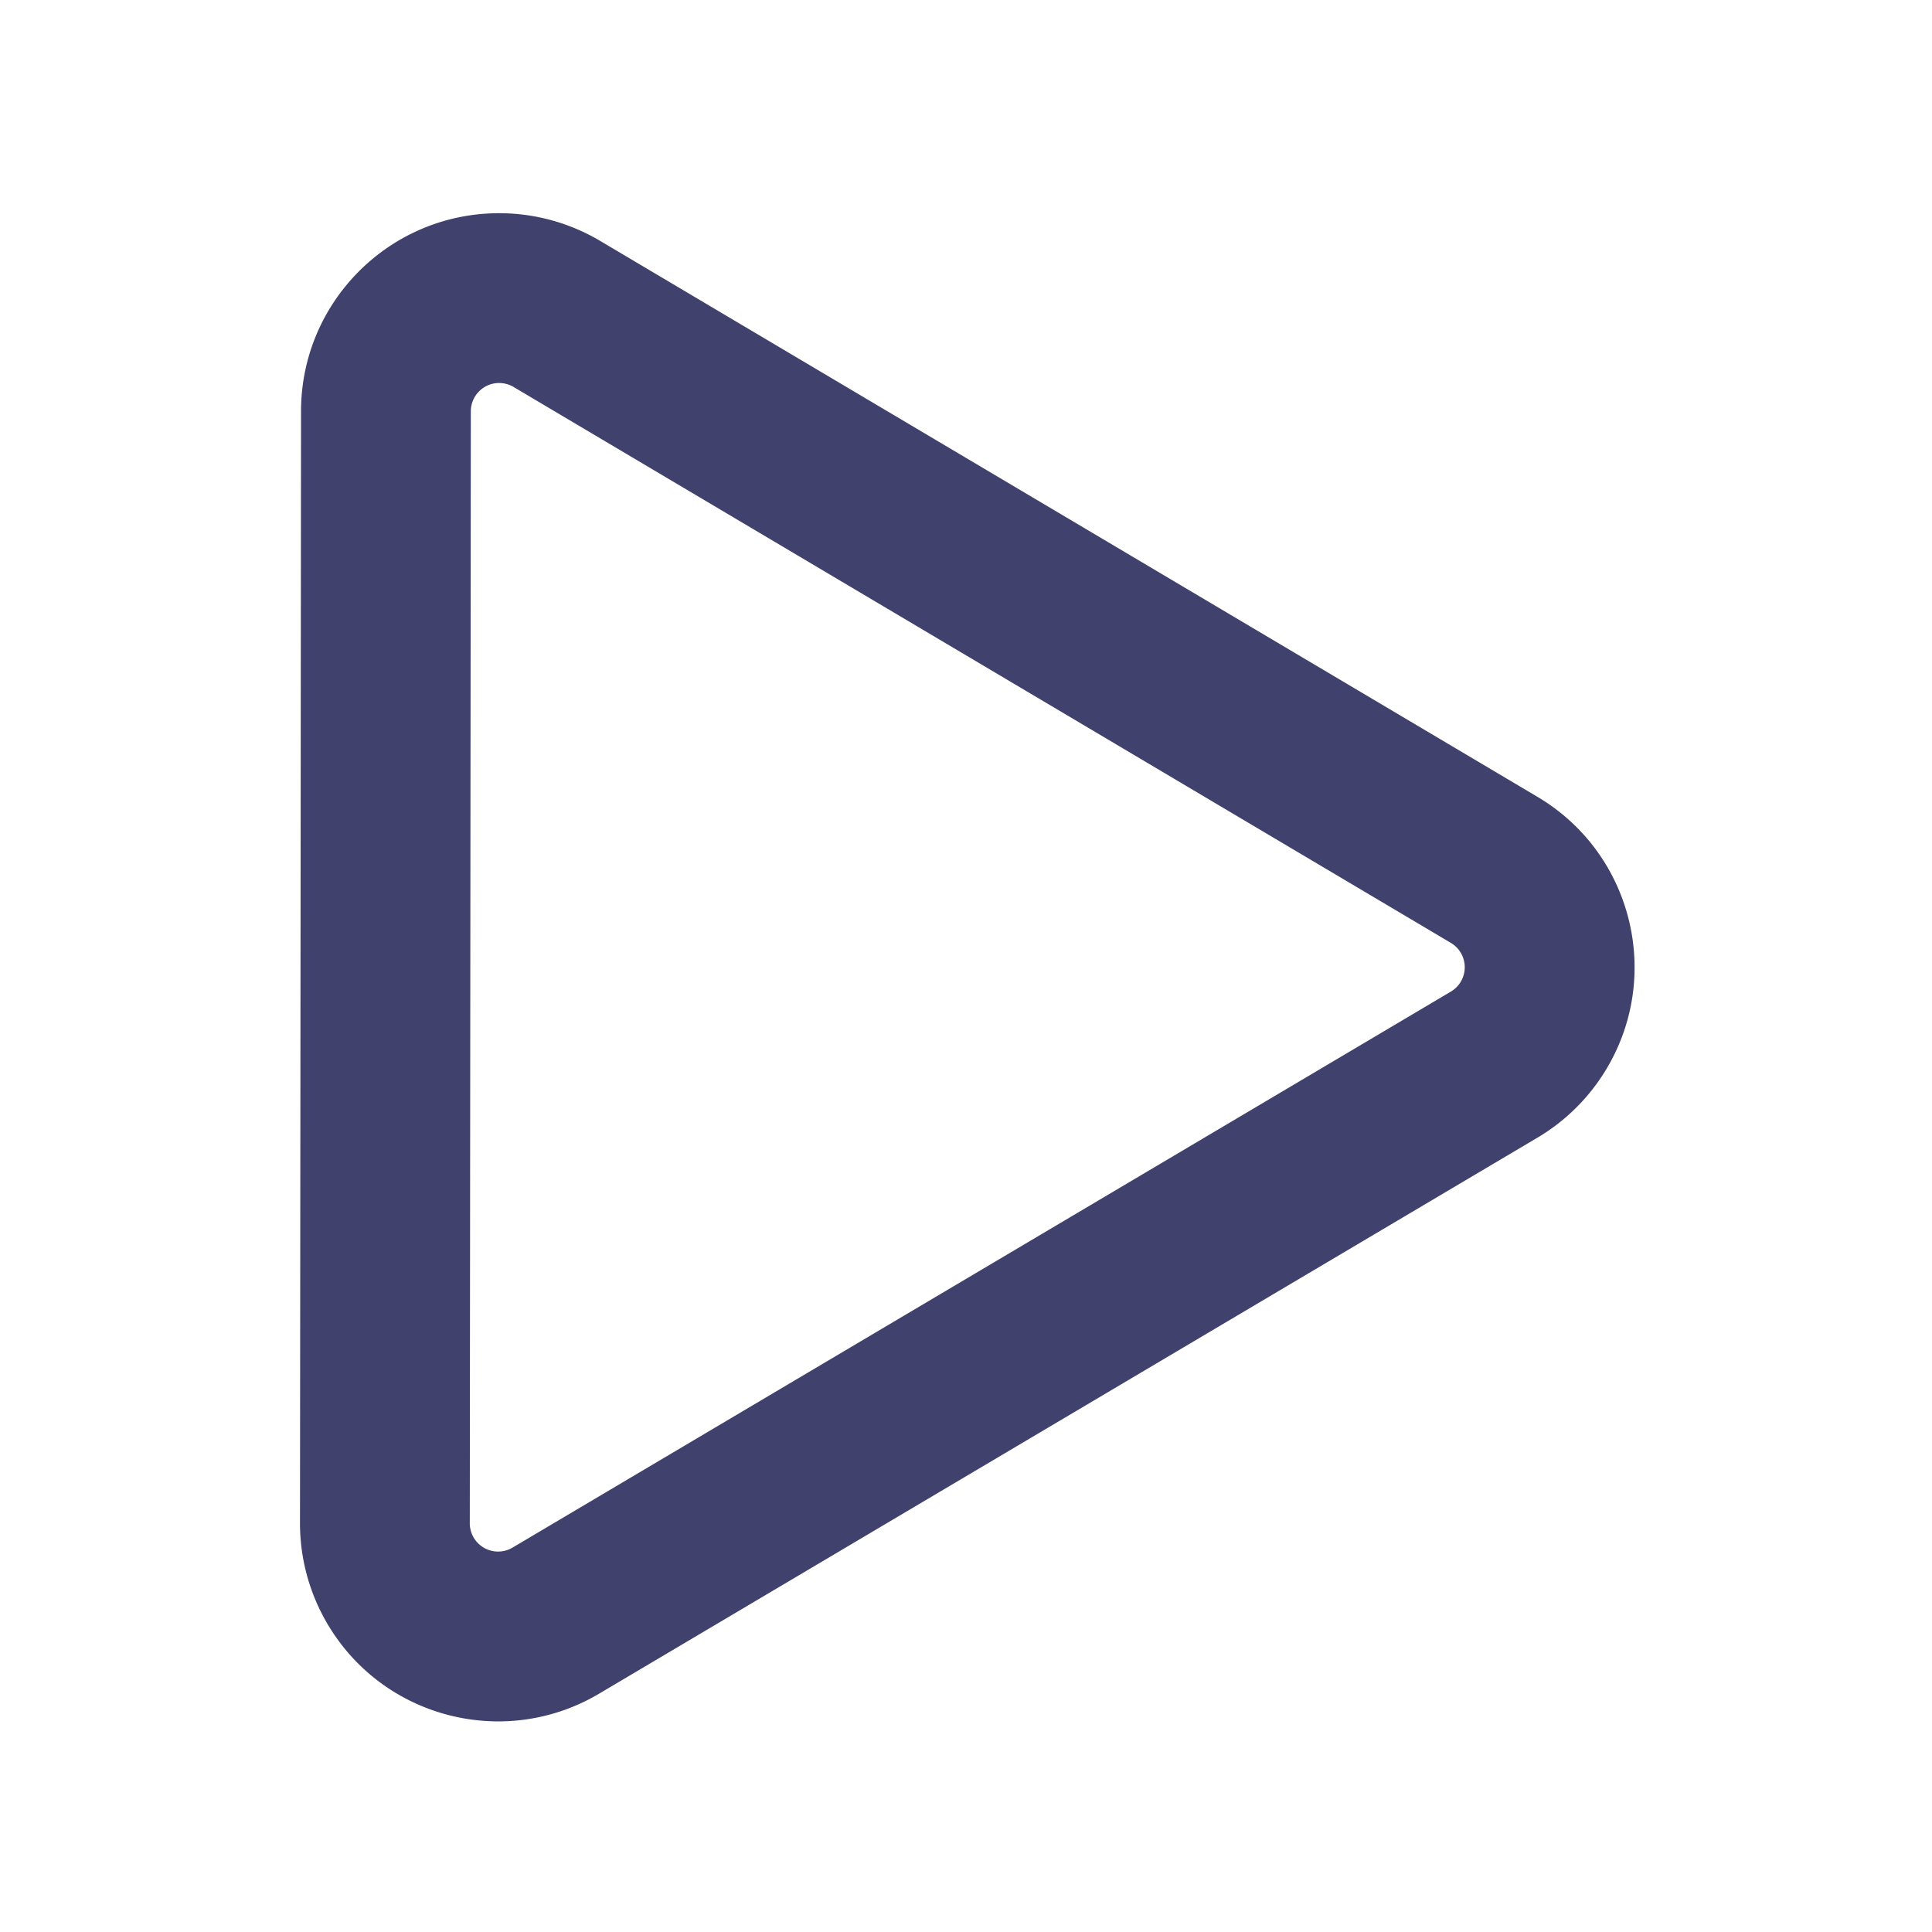 <svg t="1754103630654" class="icon" viewBox="0 0 1024 1024" version="1.1" xmlns="http://www.w3.org/2000/svg" p-id="30586" width="200" height="200"><path d="M264.566 203a15 15 0 0 0-15.014 14.986l-0.552 589.358a15 15 0 0 0 22.646 12.92l497.348-294.7a15 15 0 0 0 0.004-25.806L272.204 205.1a15 15 0 0 0-7.64-2.098z m53.55-75.31l496.796 294.66c49.876 29.584 66.328 93.998 36.744 143.874a105 105 0 0 1-36.784 36.768l-497.346 294.7c-49.89 29.56-114.298 13.08-143.86-36.808A105 105 0 0 1 159 807.26l0.552-589.36c0.054-57.988 47.108-104.954 105.098-104.9a105 105 0 0 1 53.466 14.69z" fill="#41416E" p-id="30587"></path></svg>